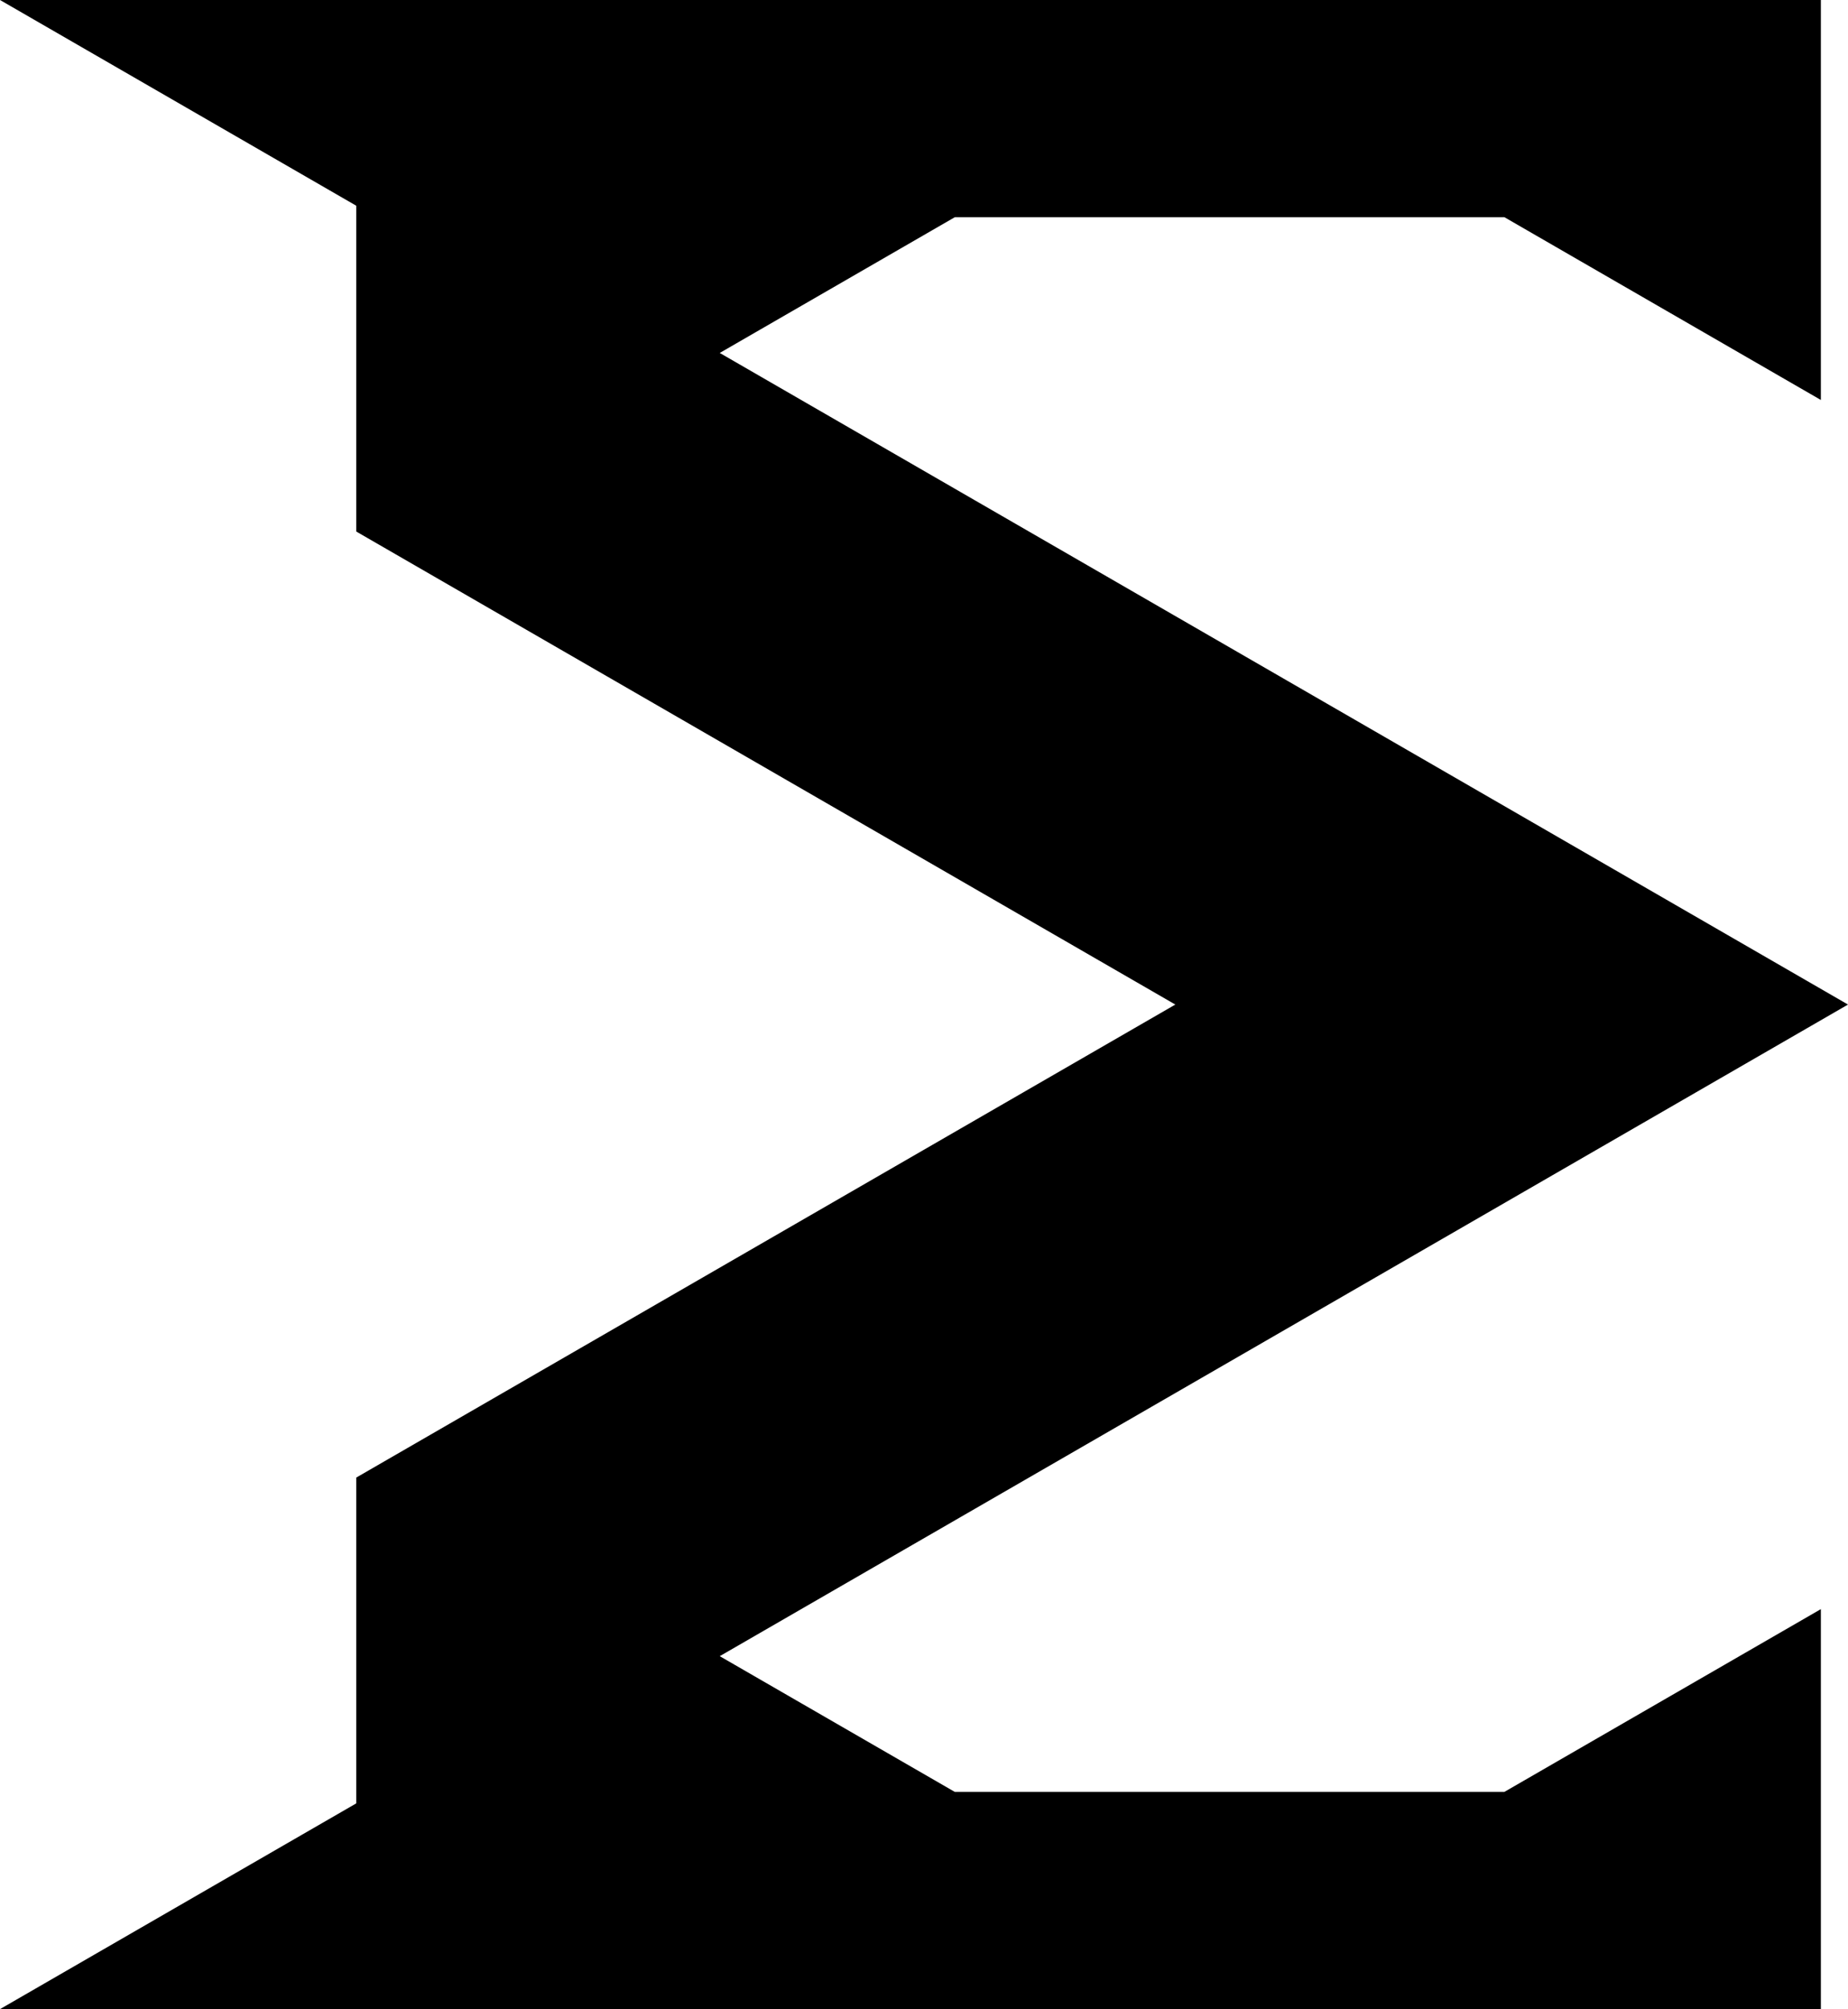 <?xml version="1.0" encoding="UTF-8" standalone="no"?>
<!-- Created with Inkscape (http://www.inkscape.org/) -->

<svg
   width="46.843mm"
   height="50.912mm"
   viewBox="0 0 46.843 50.912"
   version="1.1"
   id="svg23928"
   inkscape:version="1.1.2 (0a00cf5339, 2022-02-04)"
   sodipodi:docname="logo-black.svg"
   xmlns:inkscape="http://www.inkscape.org/namespaces/inkscape"
   xmlns:sodipodi="http://sodipodi.sourceforge.net/DTD/sodipodi-0.dtd"
   xmlns="http://www.w3.org/2000/svg"
   xmlns:svg="http://www.w3.org/2000/svg">
  <sodipodi:namedview
     id="namedview23930"
     pagecolor="#ffffff"
     bordercolor="#666666"
     borderopacity="1.0"
     inkscape:pageshadow="2"
     inkscape:pageopacity="0.0"
     inkscape:pagecheckerboard="0"
     inkscape:document-units="mm"
     showgrid="false"
     fit-margin-top="0"
     fit-margin-left="0"
     fit-margin-right="0"
     fit-margin-bottom="0"
     inkscape:zoom="0.64052329"
     inkscape:cx="487.88234"
     inkscape:cy="303.65797"
     inkscape:window-width="1920"
     inkscape:window-height="1016"
     inkscape:window-x="0"
     inkscape:window-y="0"
     inkscape:window-maximized="1"
     inkscape:current-layer="layer1" />
  <defs
     id="defs23925" />
  <g
     inkscape:label="Layer 1"
     inkscape:groupmode="layer"
     id="layer1"
     transform="translate(23.835,-68.312)">
    <path
       style="display:inline;fill:#000000;fill-opacity:1;stroke:#000000;stroke-width:1.376;stroke-linecap:butt;stroke-linejoin:miter;stroke-miterlimit:4;stroke-dasharray:none;stroke-opacity:1"
       d="m 21.632,77.256 v -8.256 h -42.899 l 7.15,4.128 v 8.256 l 21.45,12.384 -21.45,12.384 v 8.256 l -7.15,4.128 h 42.899 v -8.256 l -7.15,4.128 H 0.183 l -7.15,-4.128 28.599,-16.512 -28.599,-16.512 7.15,-4.128 h 14.3 z"
       id="path1883"
       inkscape:export-xdpi="373.05798"
       inkscape:export-ydpi="373.05798" />
  </g>
</svg>
